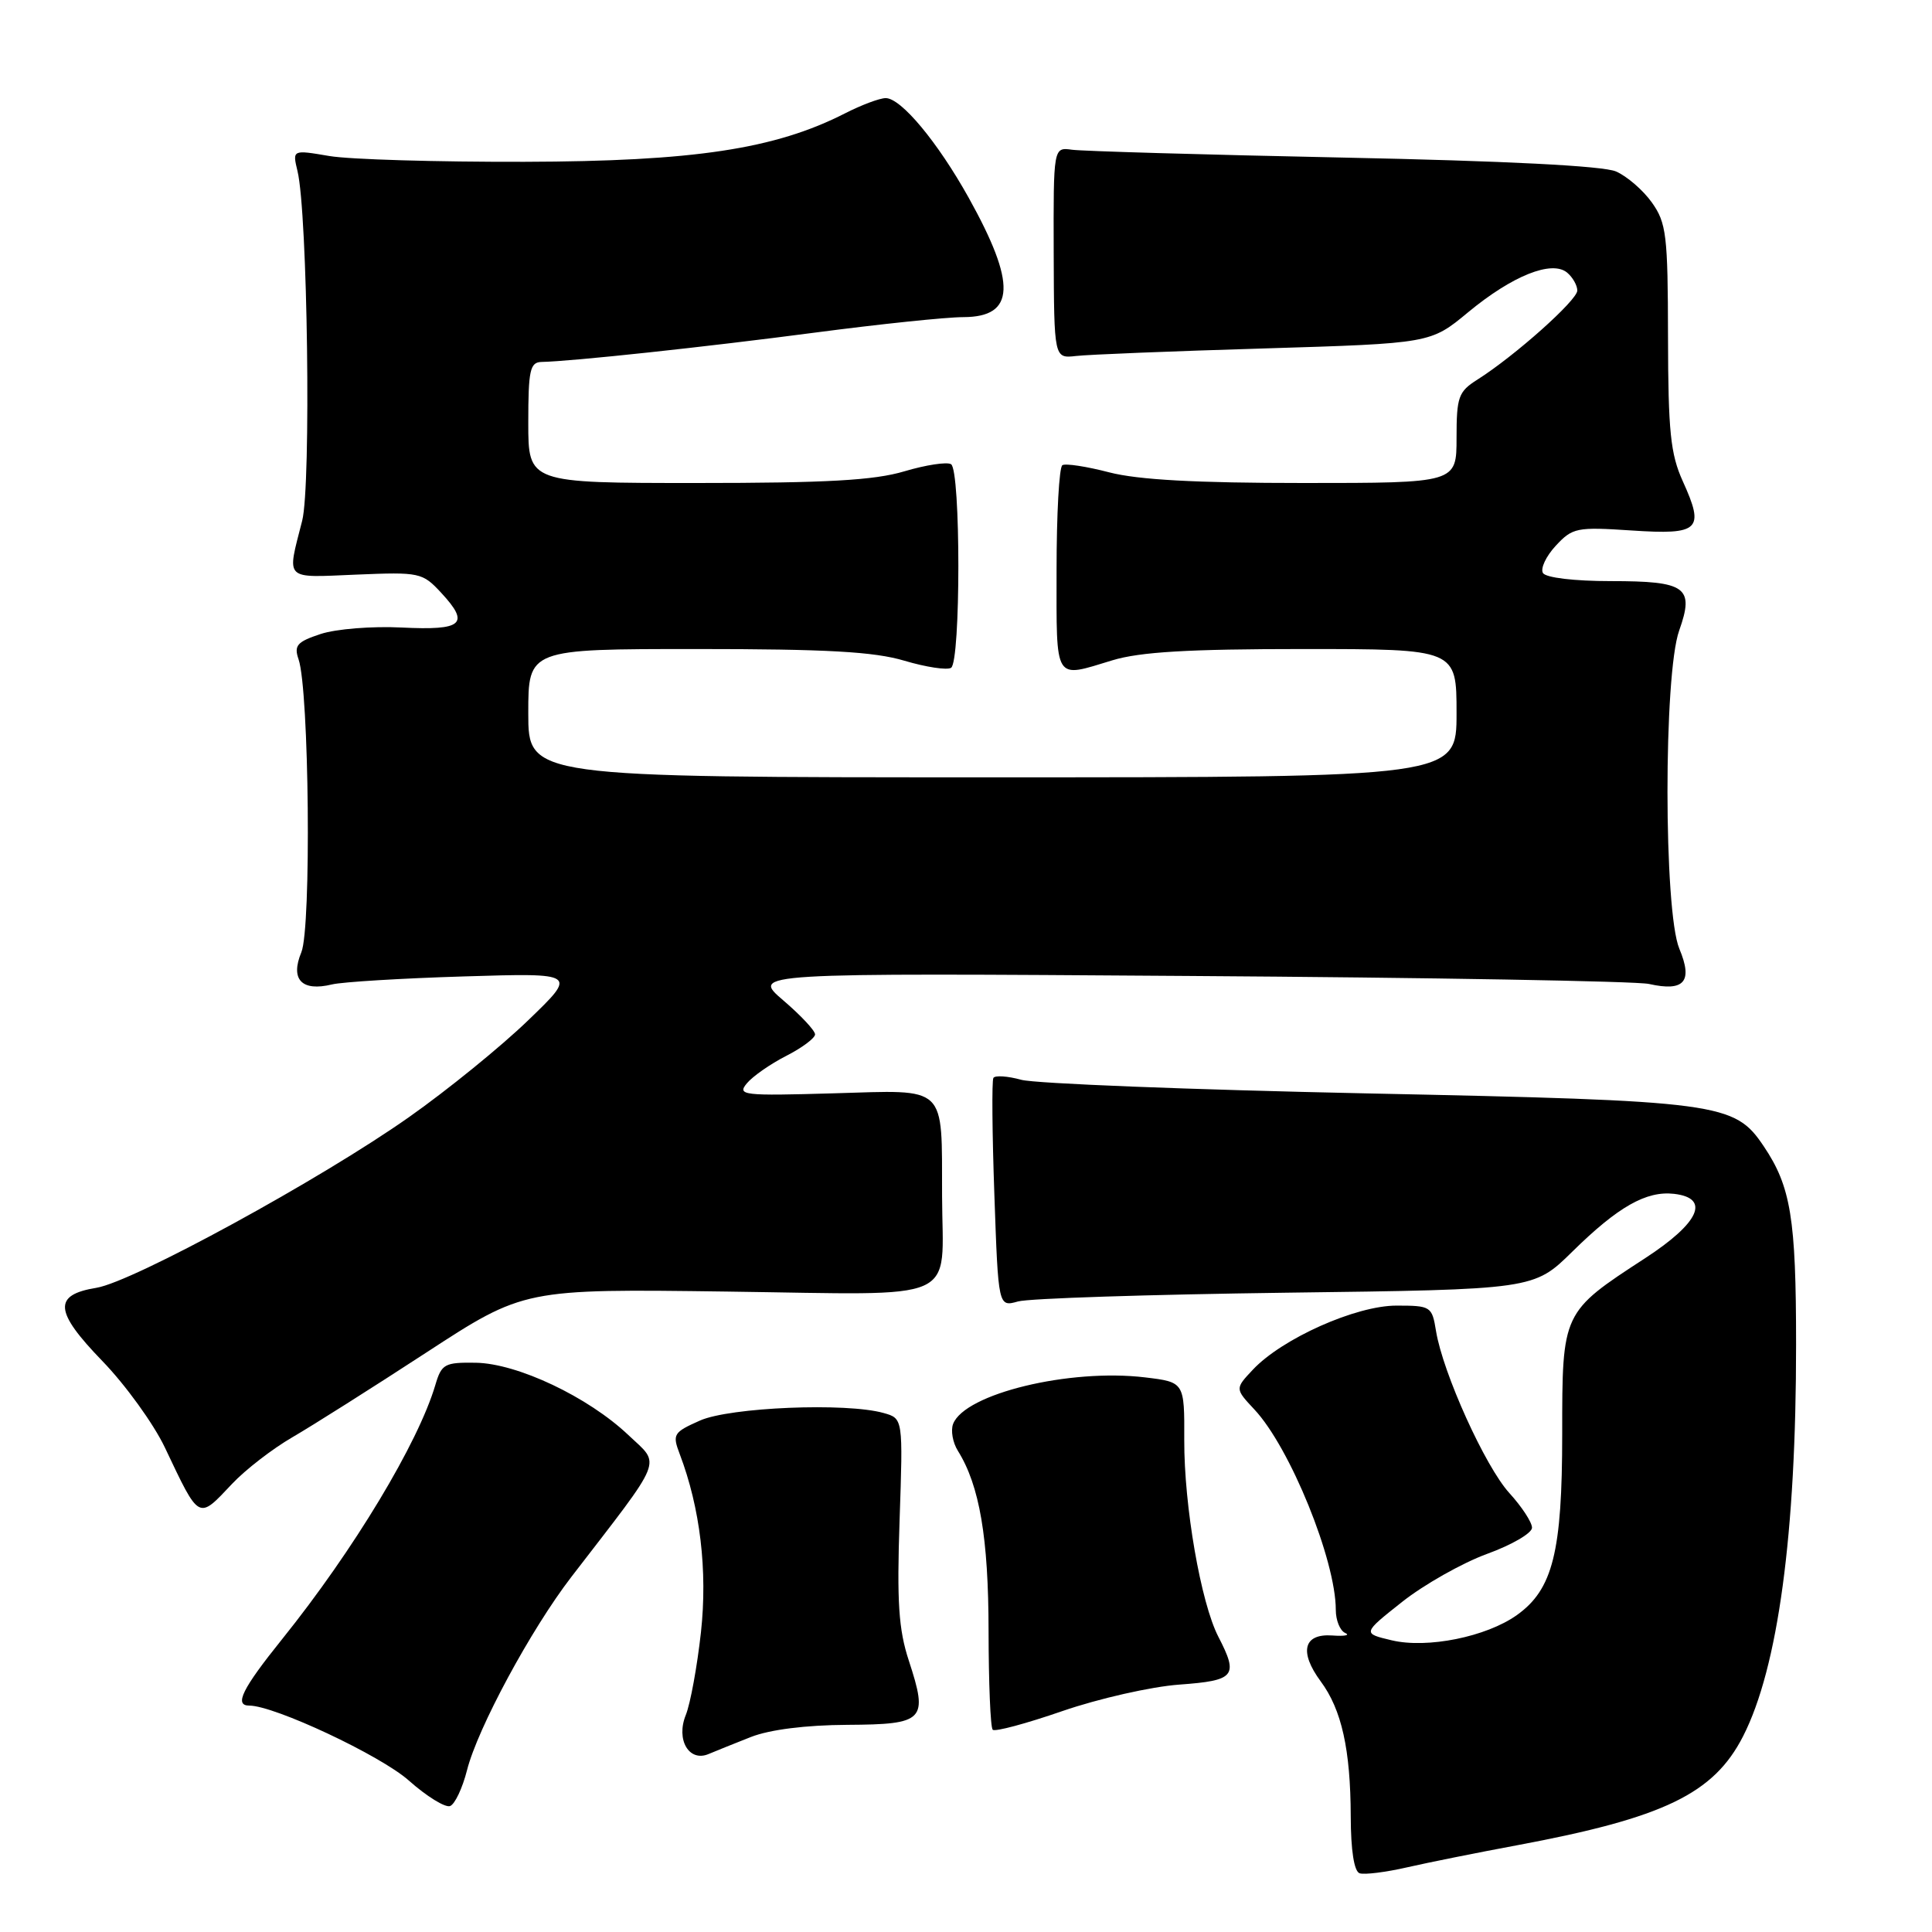<?xml version="1.0" encoding="UTF-8" standalone="no"?>
<!DOCTYPE svg PUBLIC "-//W3C//DTD SVG 1.1//EN" "http://www.w3.org/Graphics/SVG/1.1/DTD/svg11.dtd" >
<svg xmlns="http://www.w3.org/2000/svg" xmlns:xlink="http://www.w3.org/1999/xlink" version="1.1" viewBox="0 0 256 256">
 <g >
 <path fill="currentColor"
d=" M 201.00 244.51 C 220.48 240.87 227.07 237.69 230.97 230.06 C 235.60 220.99 238.00 203.22 237.99 178.14 C 237.99 161.44 237.30 157.23 233.70 151.88 C 229.82 146.11 227.98 145.86 181.07 144.88 C 157.74 144.39 137.15 143.58 135.33 143.08 C 133.51 142.58 131.84 142.47 131.63 142.83 C 131.41 143.20 131.47 150.18 131.76 158.34 C 132.28 173.18 132.28 173.18 134.89 172.45 C 136.33 172.04 152.29 171.53 170.37 171.29 C 203.24 170.87 203.24 170.87 208.35 165.84 C 214.39 159.90 218.14 157.77 221.82 158.19 C 226.66 158.75 225.20 162.02 218.00 166.71 C 206.98 173.88 207.00 173.85 207.00 190.04 C 207.00 205.65 205.76 210.61 200.99 214.01 C 196.94 216.89 189.13 218.47 184.41 217.35 C 180.52 216.43 180.52 216.43 185.80 212.25 C 188.70 209.96 193.76 207.10 197.04 205.90 C 200.32 204.71 203.00 203.15 203.00 202.43 C 203.00 201.71 201.65 199.65 200.00 197.84 C 196.80 194.33 191.19 181.93 190.28 176.37 C 189.75 173.10 189.60 173.00 185.03 173.00 C 179.66 173.00 169.89 177.36 166.01 181.49 C 163.64 184.01 163.64 184.01 166.21 186.76 C 170.93 191.79 177.00 206.73 177.00 213.32 C 177.00 214.70 177.56 216.08 178.25 216.38 C 178.94 216.68 178.17 216.83 176.54 216.71 C 172.72 216.44 172.11 218.87 175.00 222.79 C 177.78 226.54 178.95 231.81 178.98 240.67 C 178.99 245.21 179.43 247.98 180.16 248.22 C 180.80 248.43 183.62 248.08 186.41 247.44 C 189.21 246.80 195.78 245.48 201.00 244.51 Z  M 61.88 234.57 C 63.28 229.01 70.35 215.91 75.70 208.96 C 88.16 192.78 87.58 194.24 83.27 190.16 C 77.94 185.10 68.56 180.66 63.04 180.57 C 58.92 180.51 58.51 180.73 57.69 183.50 C 55.42 191.20 46.86 205.41 37.38 217.20 C 32.09 223.78 30.99 226.00 33.03 226.00 C 36.36 226.00 50.42 232.60 54.16 235.92 C 56.53 238.03 59.00 239.55 59.64 239.31 C 60.28 239.06 61.28 236.93 61.88 234.57 Z  M 99.50 230.16 C 102.00 229.18 106.78 228.58 112.26 228.55 C 122.53 228.49 123.02 227.98 120.42 220.03 C 119.07 215.92 118.83 212.26 119.20 201.43 C 119.66 187.95 119.66 187.95 117.08 187.23 C 112.13 185.83 96.72 186.47 92.75 188.23 C 89.22 189.80 89.07 190.05 90.07 192.68 C 92.78 199.81 93.77 208.11 92.88 216.28 C 92.38 220.80 91.48 225.74 90.87 227.25 C 89.54 230.53 91.31 233.53 93.91 232.41 C 94.78 232.04 97.30 231.03 99.50 230.16 Z  M 156.25 223.22 C 163.66 222.68 164.14 222.10 161.44 216.88 C 159.12 212.39 156.89 199.54 156.92 190.82 C 156.95 183.14 156.95 183.14 151.72 182.51 C 141.71 181.31 127.83 184.68 126.29 188.68 C 125.96 189.55 126.24 191.16 126.93 192.25 C 129.80 196.85 130.98 203.78 130.99 216.08 C 131.00 223.00 131.24 228.91 131.54 229.20 C 131.83 229.50 135.99 228.38 140.79 226.72 C 145.58 225.07 152.54 223.49 156.25 223.22 Z  M 30.76 196.61 C 32.52 194.74 36.11 191.97 38.73 190.45 C 41.35 188.93 49.34 183.88 56.47 179.23 C 69.44 170.78 69.44 170.78 96.37 171.14 C 127.76 171.56 124.88 172.84 124.83 158.50 C 124.78 143.59 125.67 144.43 110.48 144.87 C 98.42 145.22 97.65 145.13 98.96 143.55 C 99.73 142.62 102.08 140.98 104.18 139.91 C 106.28 138.84 108.00 137.55 108.00 137.06 C 108.00 136.56 106.10 134.53 103.77 132.54 C 99.55 128.92 99.55 128.92 157.52 129.32 C 189.41 129.53 216.85 130.01 218.50 130.38 C 223.18 131.43 224.35 130.08 222.52 125.71 C 220.44 120.73 220.42 89.37 222.50 83.55 C 224.54 77.80 223.43 77.00 213.44 77.00 C 208.59 77.00 204.84 76.55 204.45 75.93 C 204.09 75.34 204.85 73.71 206.15 72.31 C 208.37 69.92 208.92 69.81 216.18 70.29 C 225.21 70.89 225.91 70.22 222.98 63.77 C 221.35 60.17 221.04 57.18 221.02 44.65 C 221.00 31.16 220.81 29.54 218.88 26.83 C 217.72 25.20 215.58 23.35 214.13 22.72 C 212.45 21.98 199.46 21.32 178.00 20.88 C 159.57 20.50 143.39 20.03 142.04 19.84 C 139.58 19.50 139.58 19.50 139.62 33.50 C 139.67 47.50 139.67 47.50 142.58 47.17 C 144.19 46.98 155.41 46.53 167.53 46.17 C 189.56 45.50 189.56 45.50 194.53 41.38 C 200.39 36.53 205.62 34.44 207.65 36.12 C 208.39 36.74 209.00 37.81 209.00 38.50 C 209.00 39.78 200.70 47.18 195.75 50.31 C 193.25 51.89 193.00 52.59 193.00 58.02 C 193.00 64.00 193.00 64.00 172.72 64.00 C 158.47 64.00 150.81 63.58 146.98 62.59 C 143.99 61.81 141.19 61.38 140.77 61.64 C 140.34 61.91 140.00 68.17 140.00 75.56 C 140.00 90.52 139.59 89.86 147.41 87.49 C 151.07 86.38 157.51 86.00 172.66 86.00 C 193.00 86.00 193.00 86.00 193.00 94.50 C 193.00 103.00 193.00 103.00 131.50 103.00 C 70.00 103.00 70.00 103.00 70.00 94.50 C 70.00 86.00 70.00 86.00 92.32 86.00 C 109.54 86.00 115.83 86.35 119.84 87.55 C 122.70 88.40 125.48 88.82 126.02 88.49 C 127.31 87.69 127.31 62.31 126.02 61.51 C 125.48 61.18 122.70 61.60 119.84 62.45 C 115.83 63.65 109.54 64.00 92.32 64.00 C 70.00 64.00 70.00 64.00 70.00 56.00 C 70.00 49.06 70.23 48.00 71.75 47.96 C 75.79 47.88 93.56 45.97 108.00 44.07 C 116.53 42.95 125.38 42.02 127.68 42.02 C 134.53 41.99 134.71 37.62 128.35 26.19 C 124.24 18.82 119.40 13.00 117.36 13.00 C 116.57 13.00 114.14 13.91 111.97 15.02 C 102.68 19.76 91.94 21.38 69.50 21.44 C 57.95 21.47 46.30 21.13 43.62 20.67 C 38.74 19.84 38.74 19.84 39.42 22.67 C 40.76 28.18 41.24 64.29 40.04 69.00 C 38.00 77.02 37.52 76.54 47.20 76.14 C 55.63 75.79 55.97 75.86 58.47 78.56 C 62.30 82.69 61.32 83.55 53.23 83.15 C 49.33 82.95 44.50 83.34 42.48 84.01 C 39.36 85.04 38.93 85.53 39.56 87.36 C 40.97 91.45 41.27 122.94 39.93 126.18 C 38.43 129.79 39.98 131.42 44.00 130.44 C 45.38 130.11 53.25 129.63 61.50 129.38 C 76.50 128.92 76.50 128.92 69.97 135.21 C 66.39 138.67 59.30 144.43 54.23 148.00 C 42.52 156.26 17.65 169.84 12.78 170.64 C 7.01 171.58 7.19 173.76 13.56 180.34 C 16.62 183.50 20.35 188.66 21.84 191.79 C 26.48 201.56 26.22 201.42 30.76 196.61 Z "/>
</g>
</svg>